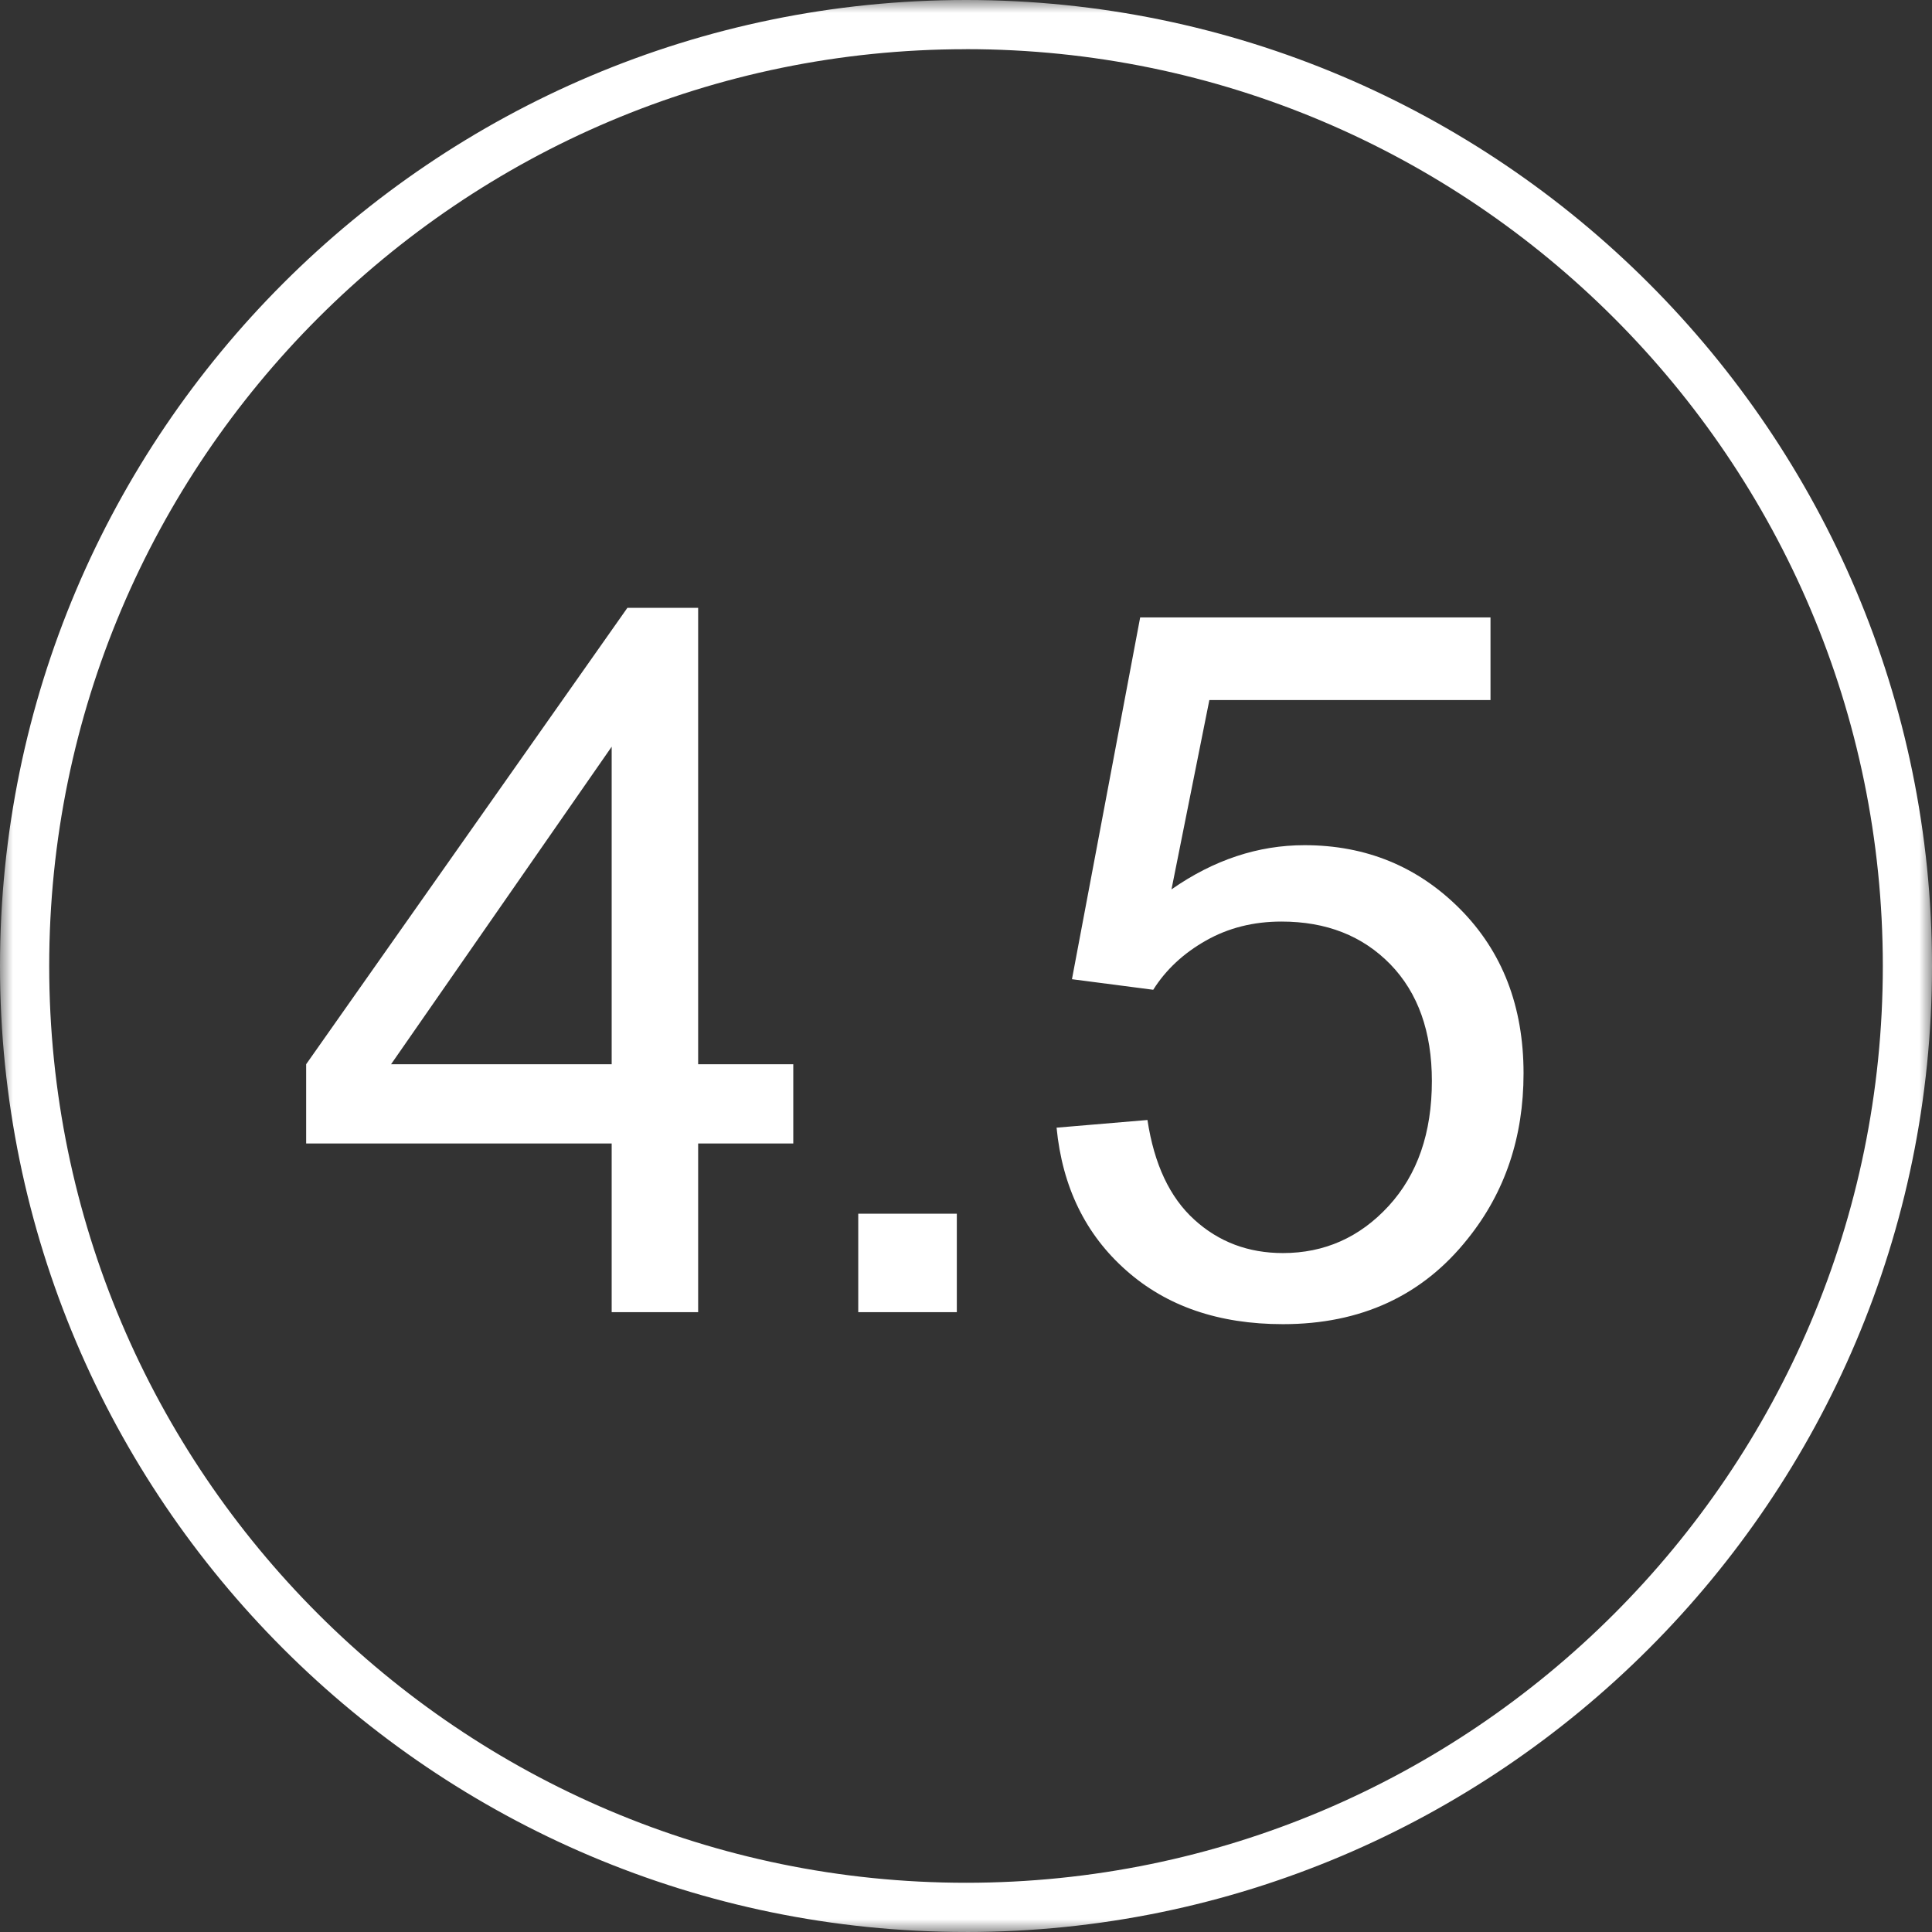 <svg width="75" height="75" xmlns="http://www.w3.org/2000/svg" xmlns:xlink="http://www.w3.org/1999/xlink"><rect width="100%" height="100%" fill="#333333" stroke="none"/><defs><path id="a" d="M0 0h75v75H0z"/></defs><g fill="none" fill-rule="evenodd"><path d="M23.745 41.314V28.987l-8.564 12.327h8.564zm0 9.624V44.39h-11.86v-3.077l12.471-17.718h2.746v17.718h3.693v3.077h-3.693v6.547h-3.357zm9.572 0h3.827v-3.823h-3.827zm7.699-7.162l3.528-.298c.26 1.716.866 3.006 1.82 3.87.948.864 2.096 1.296 3.439 1.296 1.61 0 2.984-.608 4.104-1.828 1.119-1.22 1.678-2.835 1.678-4.85 0-1.913-.537-3.423-1.611-4.531-1.082-1.108-2.484-1.66-4.23-1.66-1.082 0-2.06.246-2.924.735-.873.493-1.56 1.13-2.052 1.913l-3.155-.41 2.648-14.044h13.6v3.208H46.947l-1.47 7.349c1.64-1.146 3.364-1.716 5.162-1.716 2.388 0 4.4.828 6.043 2.48 1.64 1.653 2.462 3.779 2.462 6.379 0 2.472-.717 4.614-2.164 6.416-1.753 2.212-4.148 3.319-7.177 3.319-2.491 0-4.52-.697-6.087-2.09-1.574-1.39-2.476-3.236-2.7-5.538" fill="#FFF"/><mask id="b" fill="#fff"><use xlink:href="#a"/></mask><path d="M37.502 1.91C17.878 1.91 1.91 17.877 1.91 37.501c0 19.623 15.97 35.588 35.593 35.588 19.623 0 35.588-15.965 35.588-35.588 0-19.624-15.965-35.593-35.588-35.593m0 73.091C16.822 75 0 58.178 0 37.502 0 16.822 16.822 0 37.502 0 58.177 0 75 16.822 75 37.502 75 58.178 58.177 75 37.502 75" fill="#FFF" mask="url(#b)"/></g></svg>